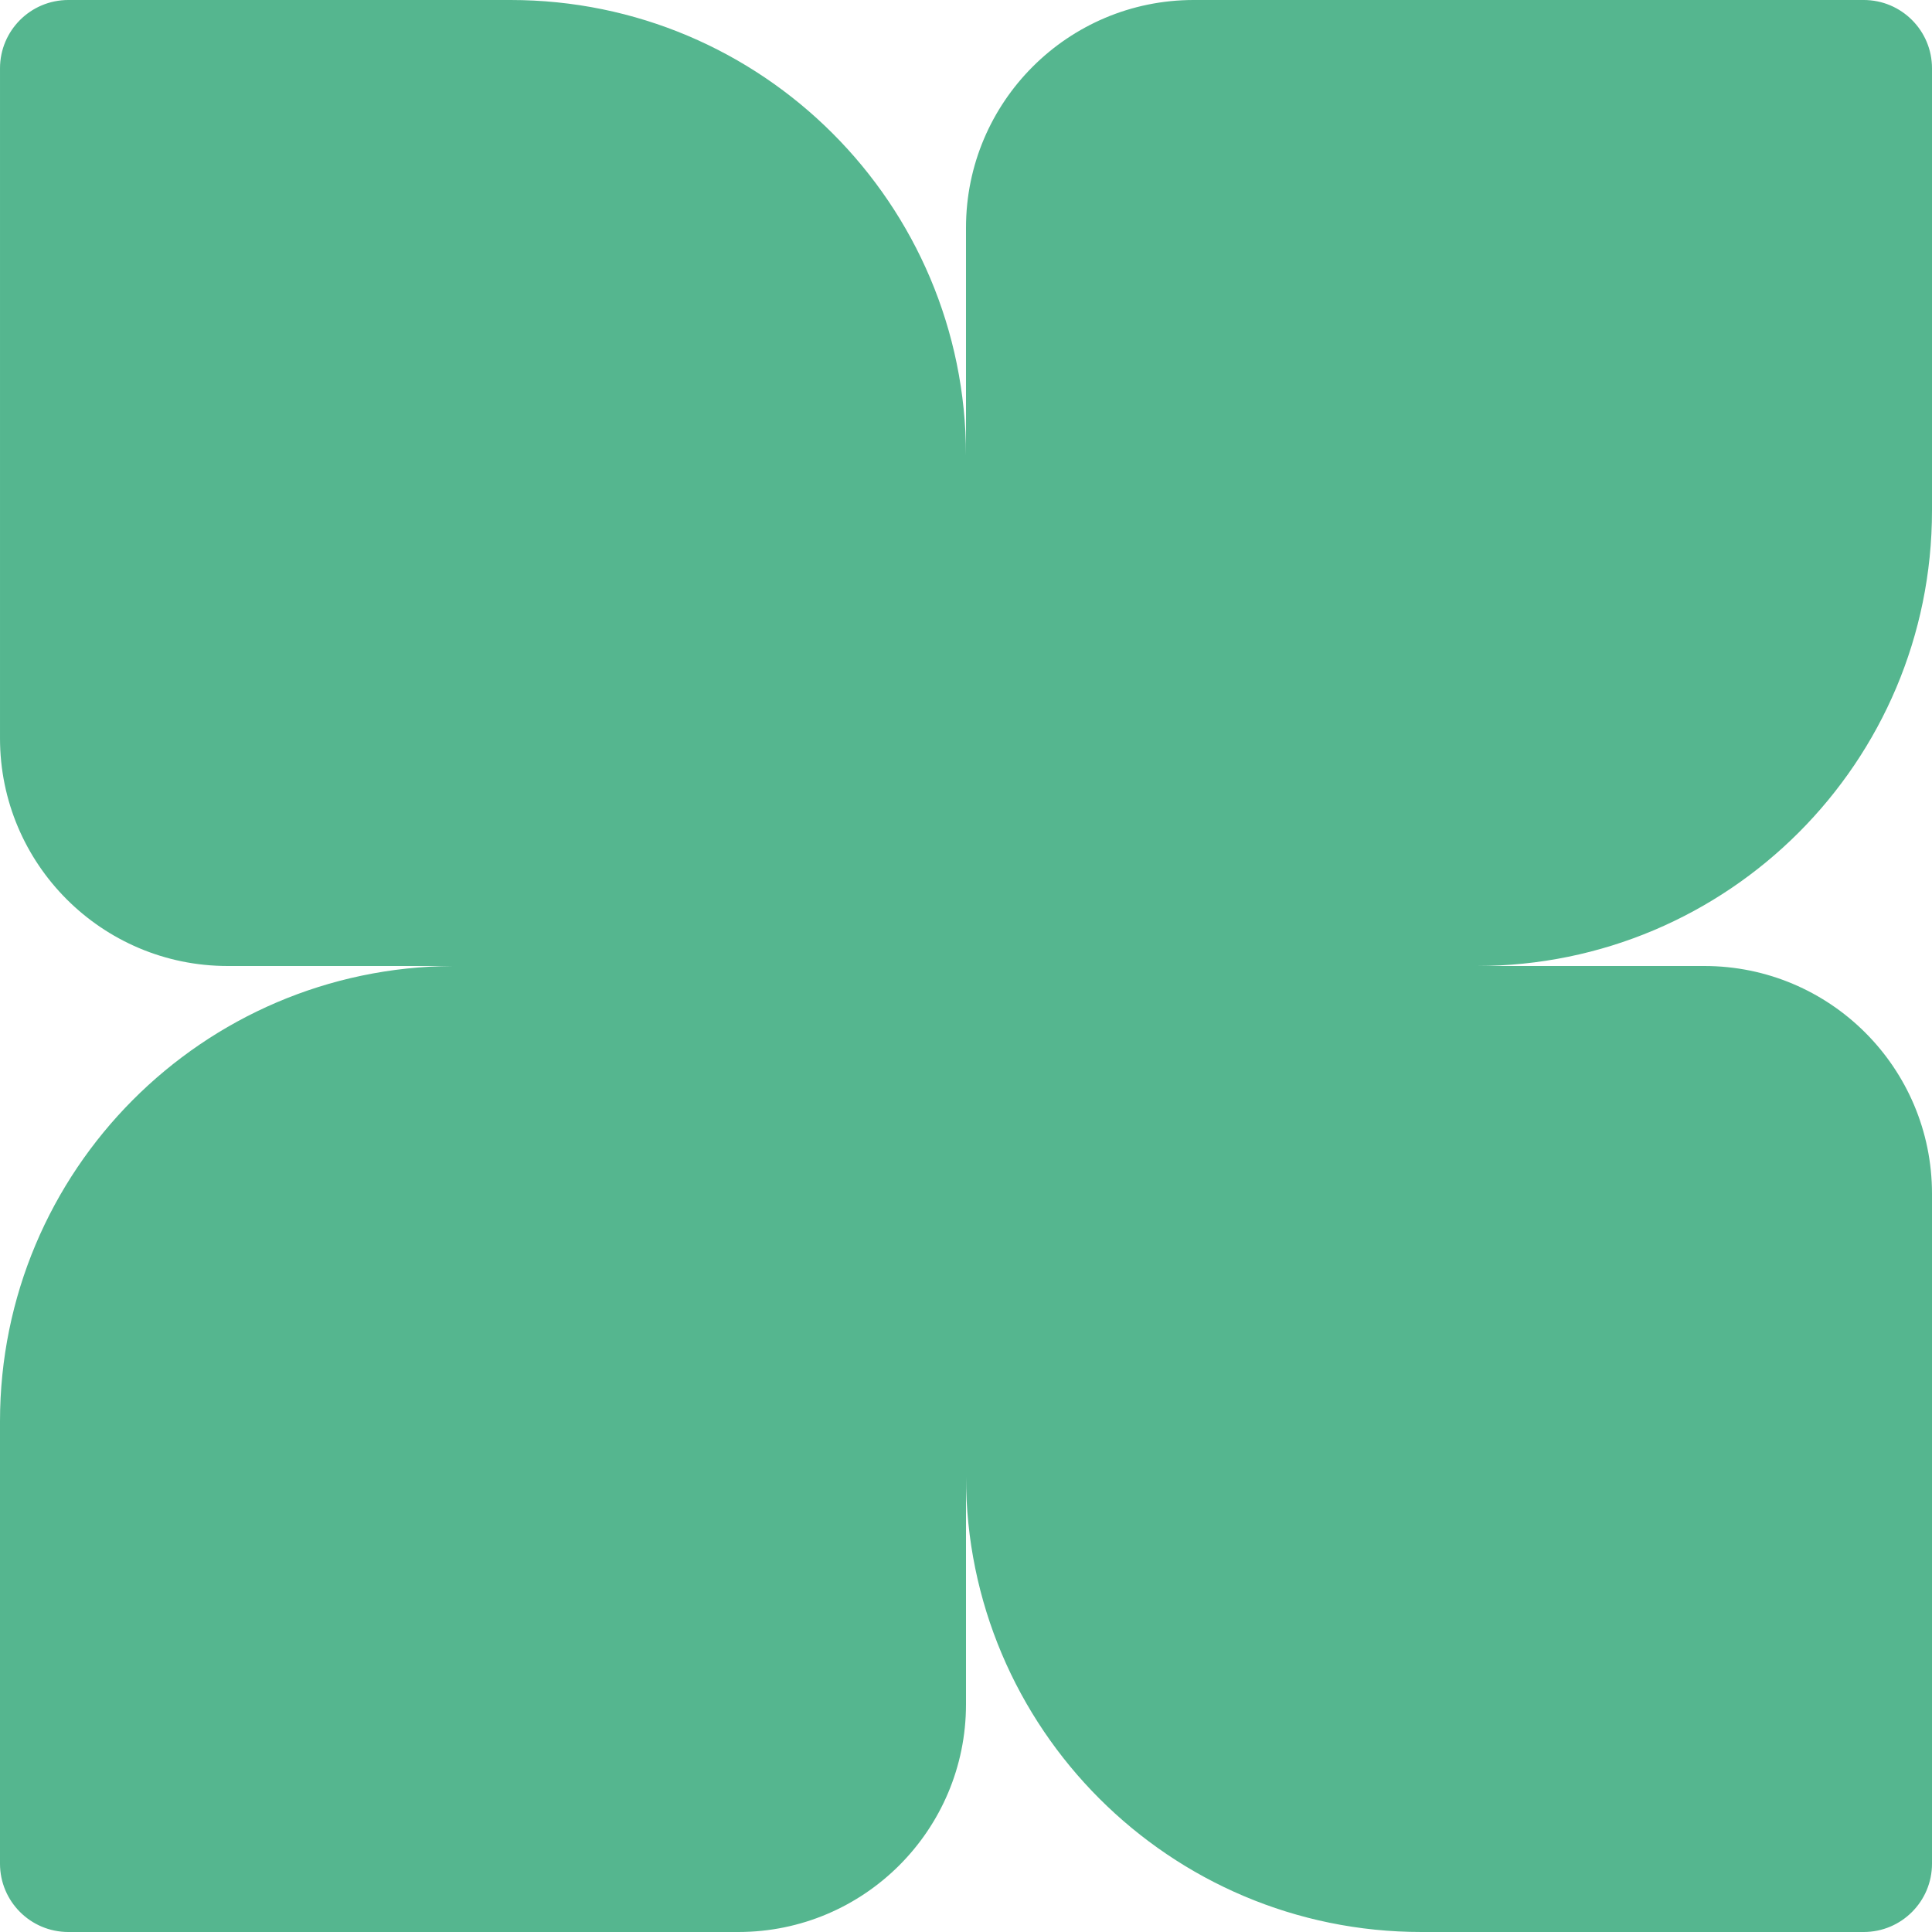 <svg width="35" height="35" viewBox="0 0 35 35" fill="none" xmlns="http://www.w3.org/2000/svg">
<path fill-rule="evenodd" clip-rule="evenodd" d="M35 1.237C35 0.554 34.446 -3.62947e-05 33.763 -3.63626e-05L21.625 -3.75684e-05C19.347 -3.77947e-05 17.5 1.847 17.5 4.125L17.5 12.833H17.5V8.25C17.5 3.694 13.806 0 9.25 0H1.238C0.554 0 9.7244e-05 0.554 9.72059e-05 1.238L9.65306e-05 13.375C9.64039e-05 15.653 1.847 17.5 4.125 17.5H8.208C3.671 17.523 2.57061e-06 21.208 0 25.75V33.762C0 34.446 0.554 35 1.238 35H13.375C15.653 35 17.5 33.153 17.5 30.875L17.5 20.708H17.5V26.75C17.5 31.306 21.194 35 25.75 35H33.763C34.446 35 35 34.446 35 33.763V21.625C35 19.347 33.154 17.5 30.875 17.5H23.042V17.5H26.75C31.307 17.5 35 13.806 35 9.25V1.237Z" fill="#55B68F"/>
</svg>
